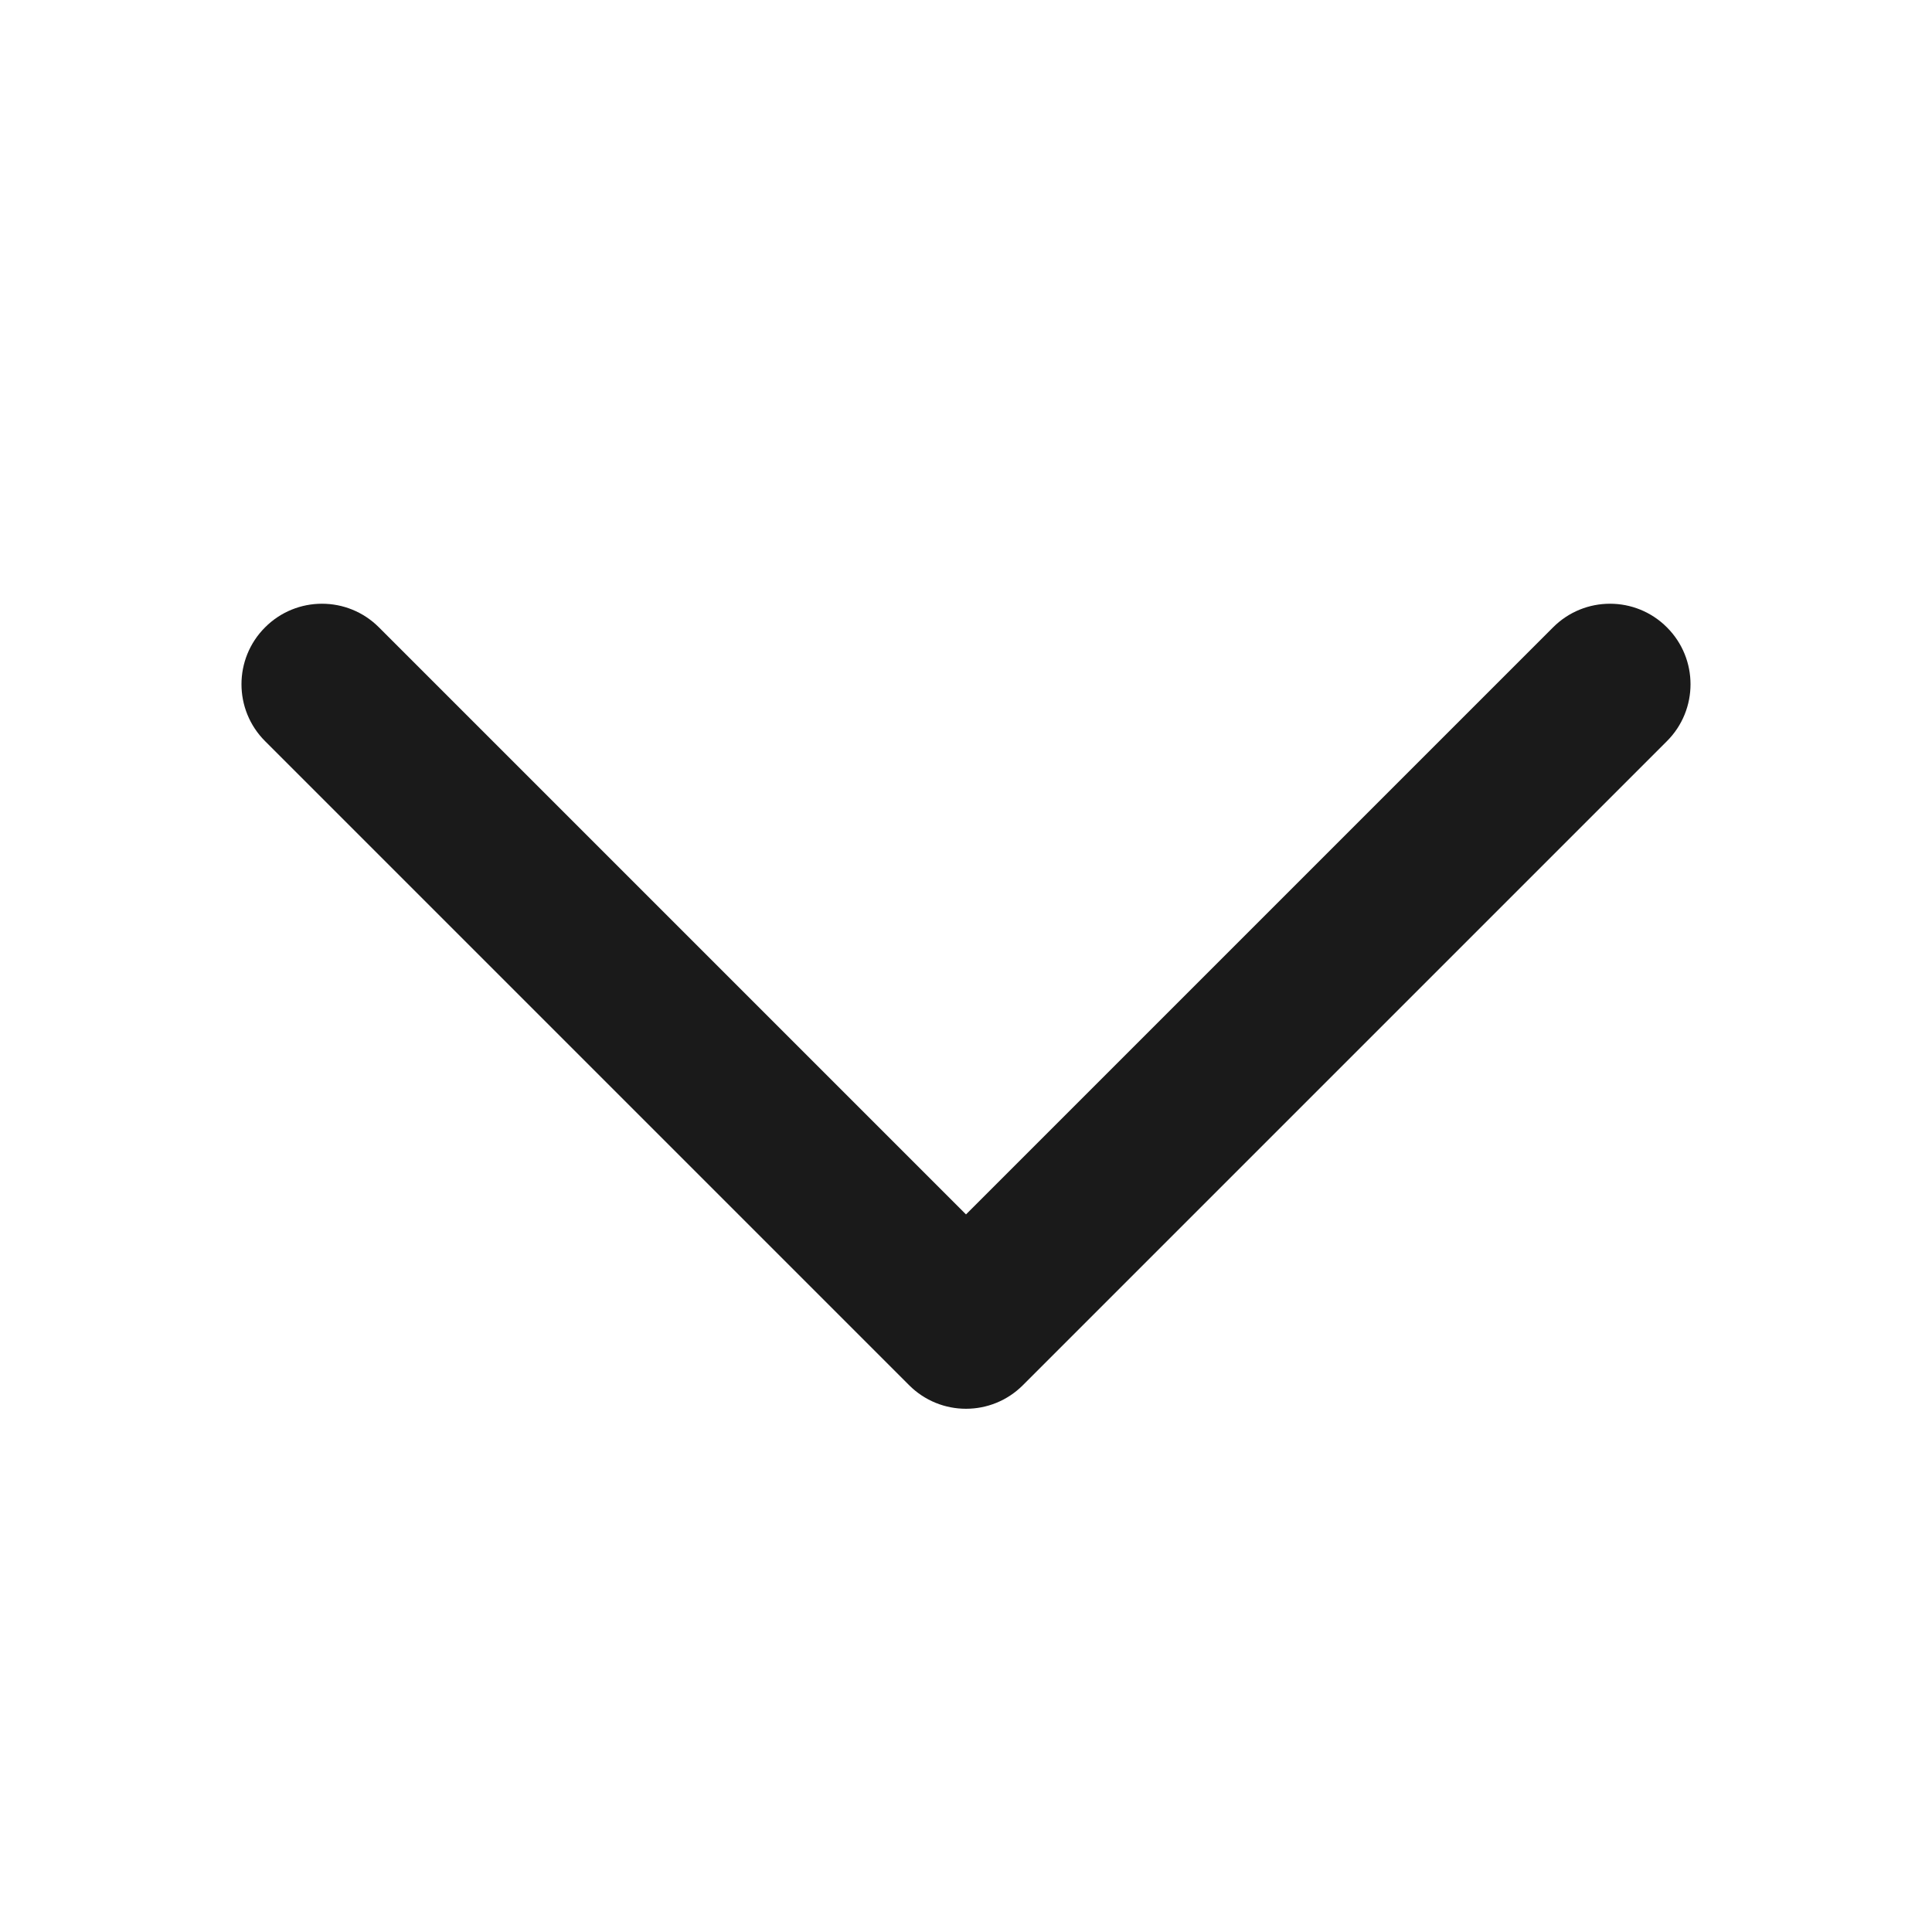 <svg width="24" height="24" viewBox="0 0 24 24" fill="none" xmlns="http://www.w3.org/2000/svg">
<path fill-rule="evenodd" clip-rule="evenodd" d="M3.293 7.793C3.683 7.402 4.317 7.402 4.707 7.793L12 15.086L19.293 7.793C19.683 7.402 20.317 7.402 20.707 7.793C21.098 8.183 21.098 8.817 20.707 9.207L12.707 17.207C12.317 17.598 11.683 17.598 11.293 17.207L3.293 9.207C2.902 8.817 2.902 8.183 3.293 7.793Z" fill="#1A1A1A"/>
</svg>
